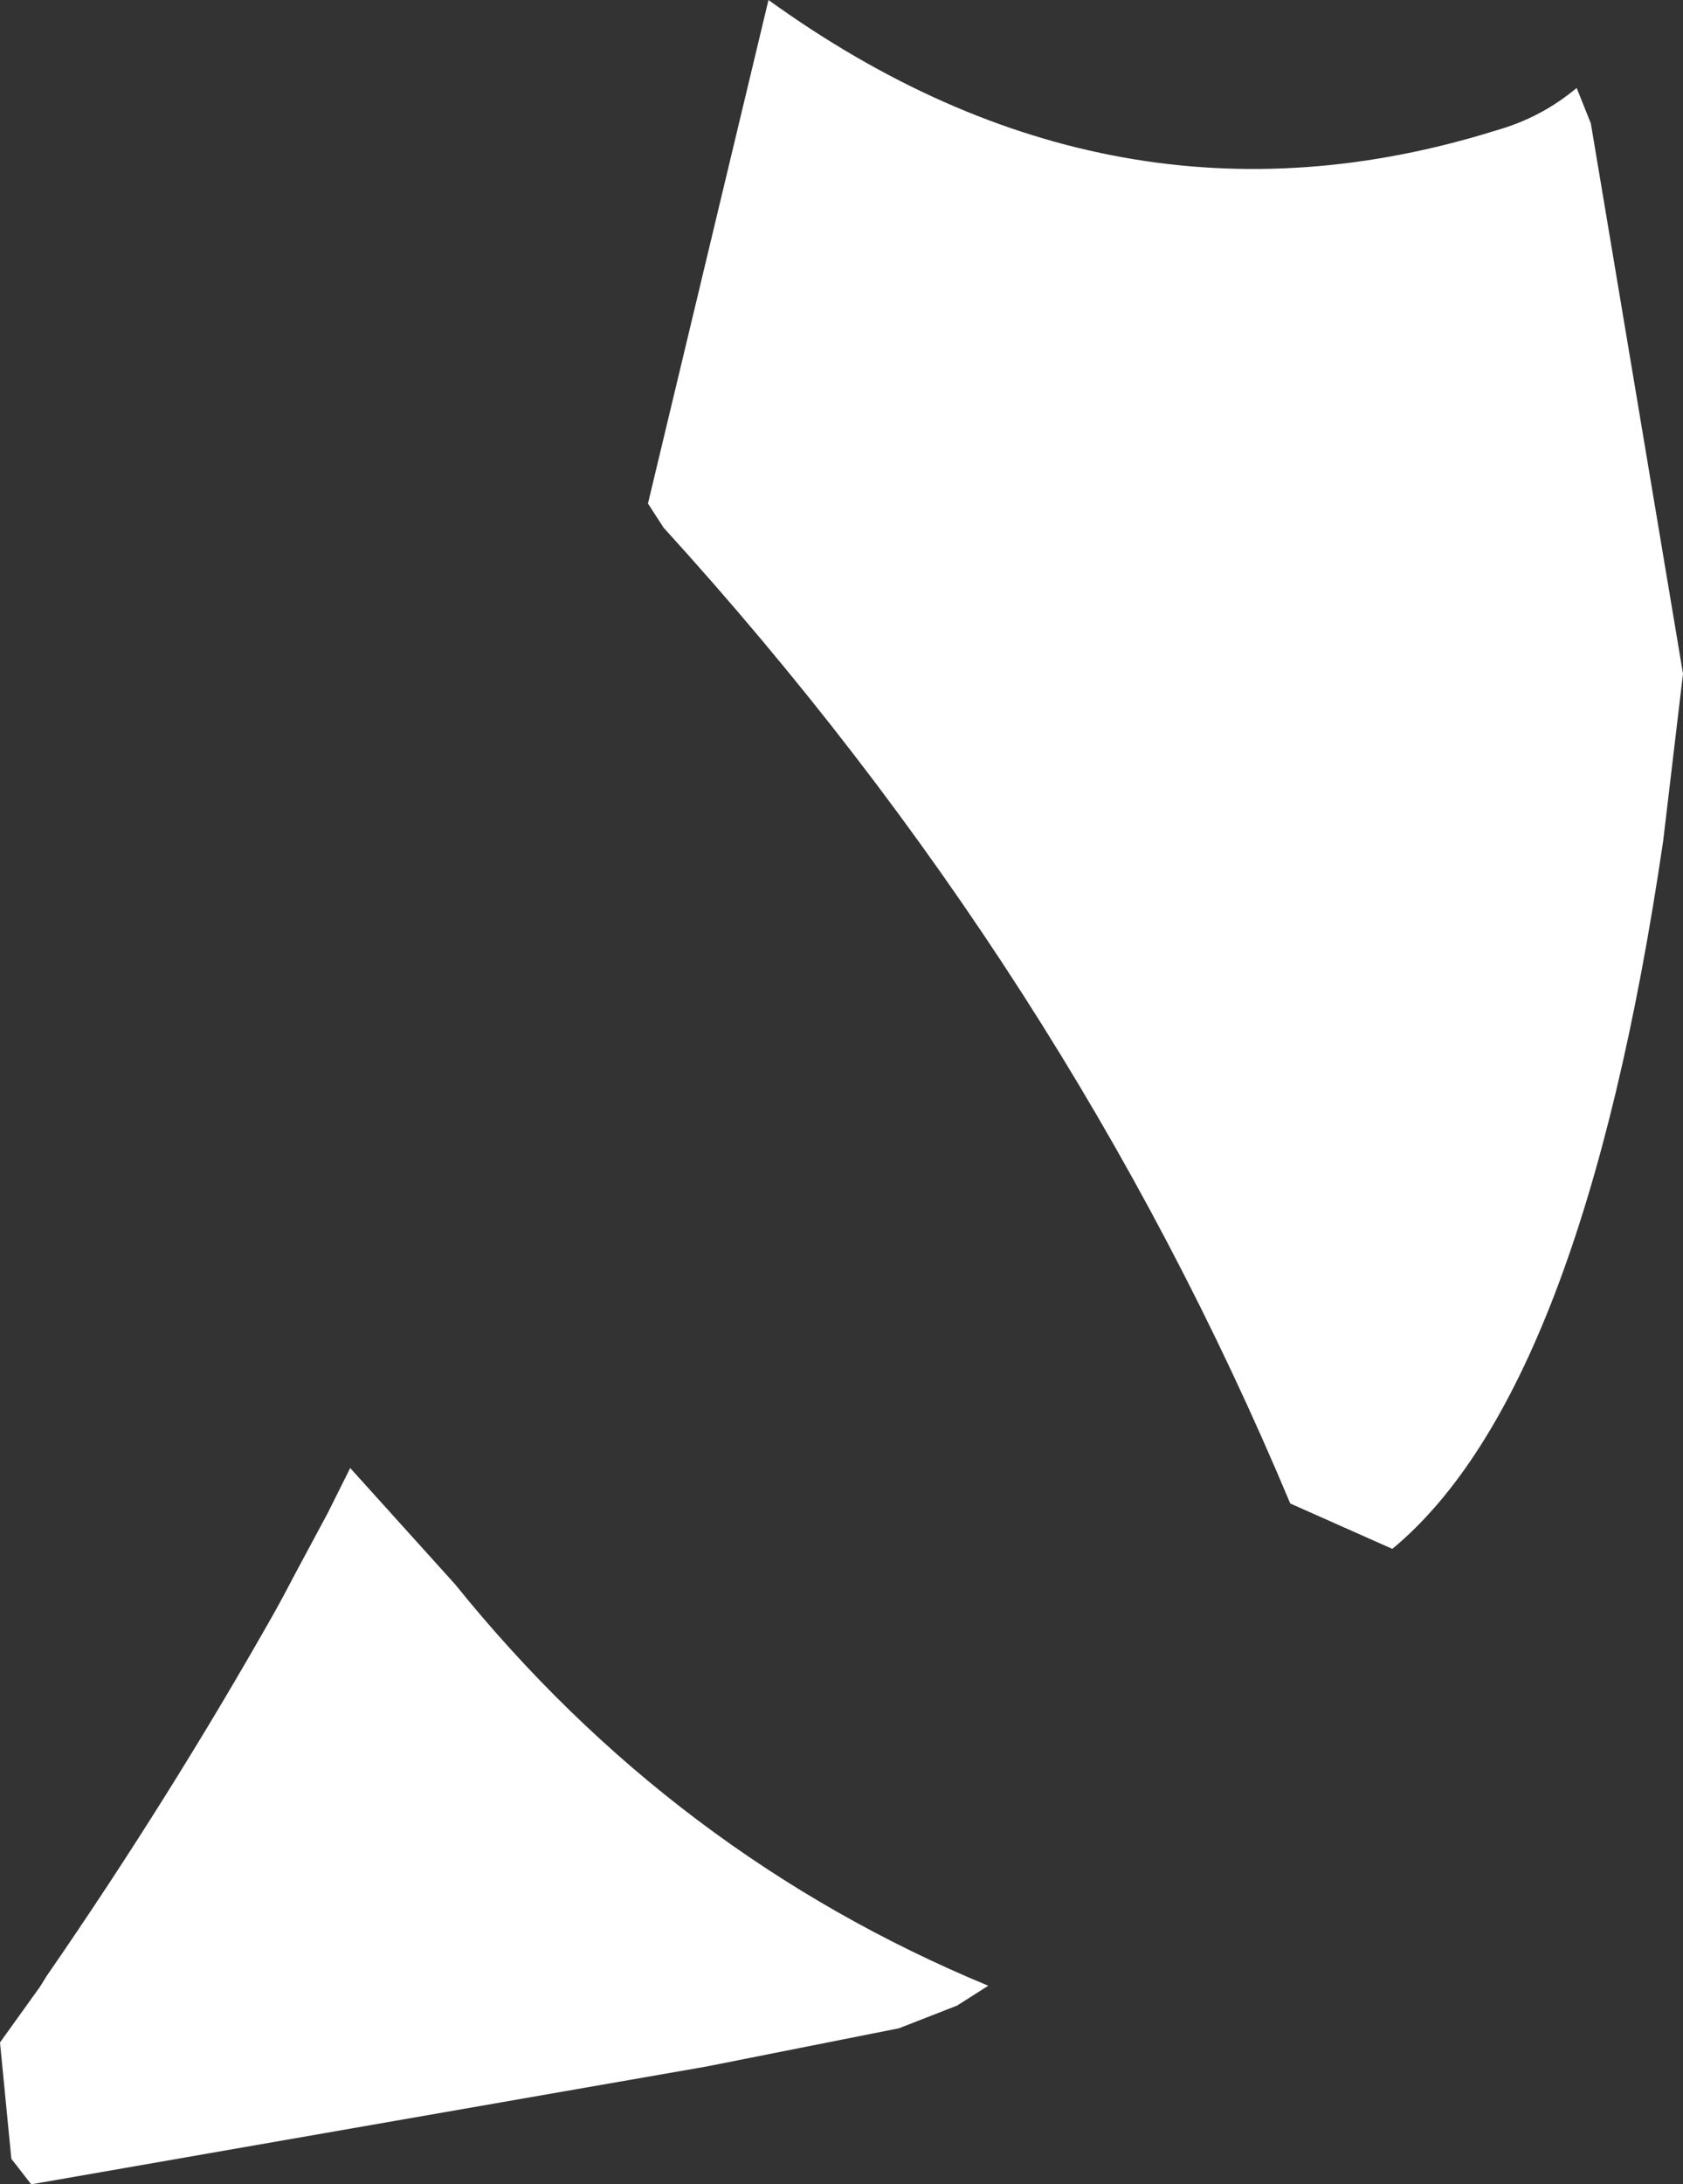 <?xml version="1.0" encoding="UTF-8" standalone="no"?>
<svg xmlns:ffdec="https://www.free-decompiler.com/flash" xmlns:xlink="http://www.w3.org/1999/xlink" ffdec:objectType="shape" height="77.0px" width="59.35px" xmlns="http://www.w3.org/2000/svg">
  <rect width="100%" height="100%" fill="#333333" stroke="none"/>
  <g transform="matrix(1.0, 0.0, 0.0, 1.0, 2.25, -6.0)">
    <path d="M8.2 61.4 L9.3 59.35 10.1 57.75 13.8 61.85 Q21.5 71.4 32.6 76.0 L31.5 76.7 29.45 77.5 22.65 78.85 -1.15 83.0 -1.85 82.1 -2.25 78.0 -0.85 76.05 -0.6 75.65 Q3.75 69.35 7.45 62.8 L7.75 62.25 8.2 61.4 M50.5 10.6 Q52.1 10.15 53.35 9.1 L53.85 10.35 57.1 29.75 56.4 35.65 Q53.55 55.05 46.85 60.6 L43.25 59.0 Q35.4 40.25 21.15 24.6 L20.6 23.75 24.85 6.0 Q37.05 14.8 50.5 10.6" fill="#ffffff" fill-rule="evenodd" stroke="none"/>
  </g>
</svg>
